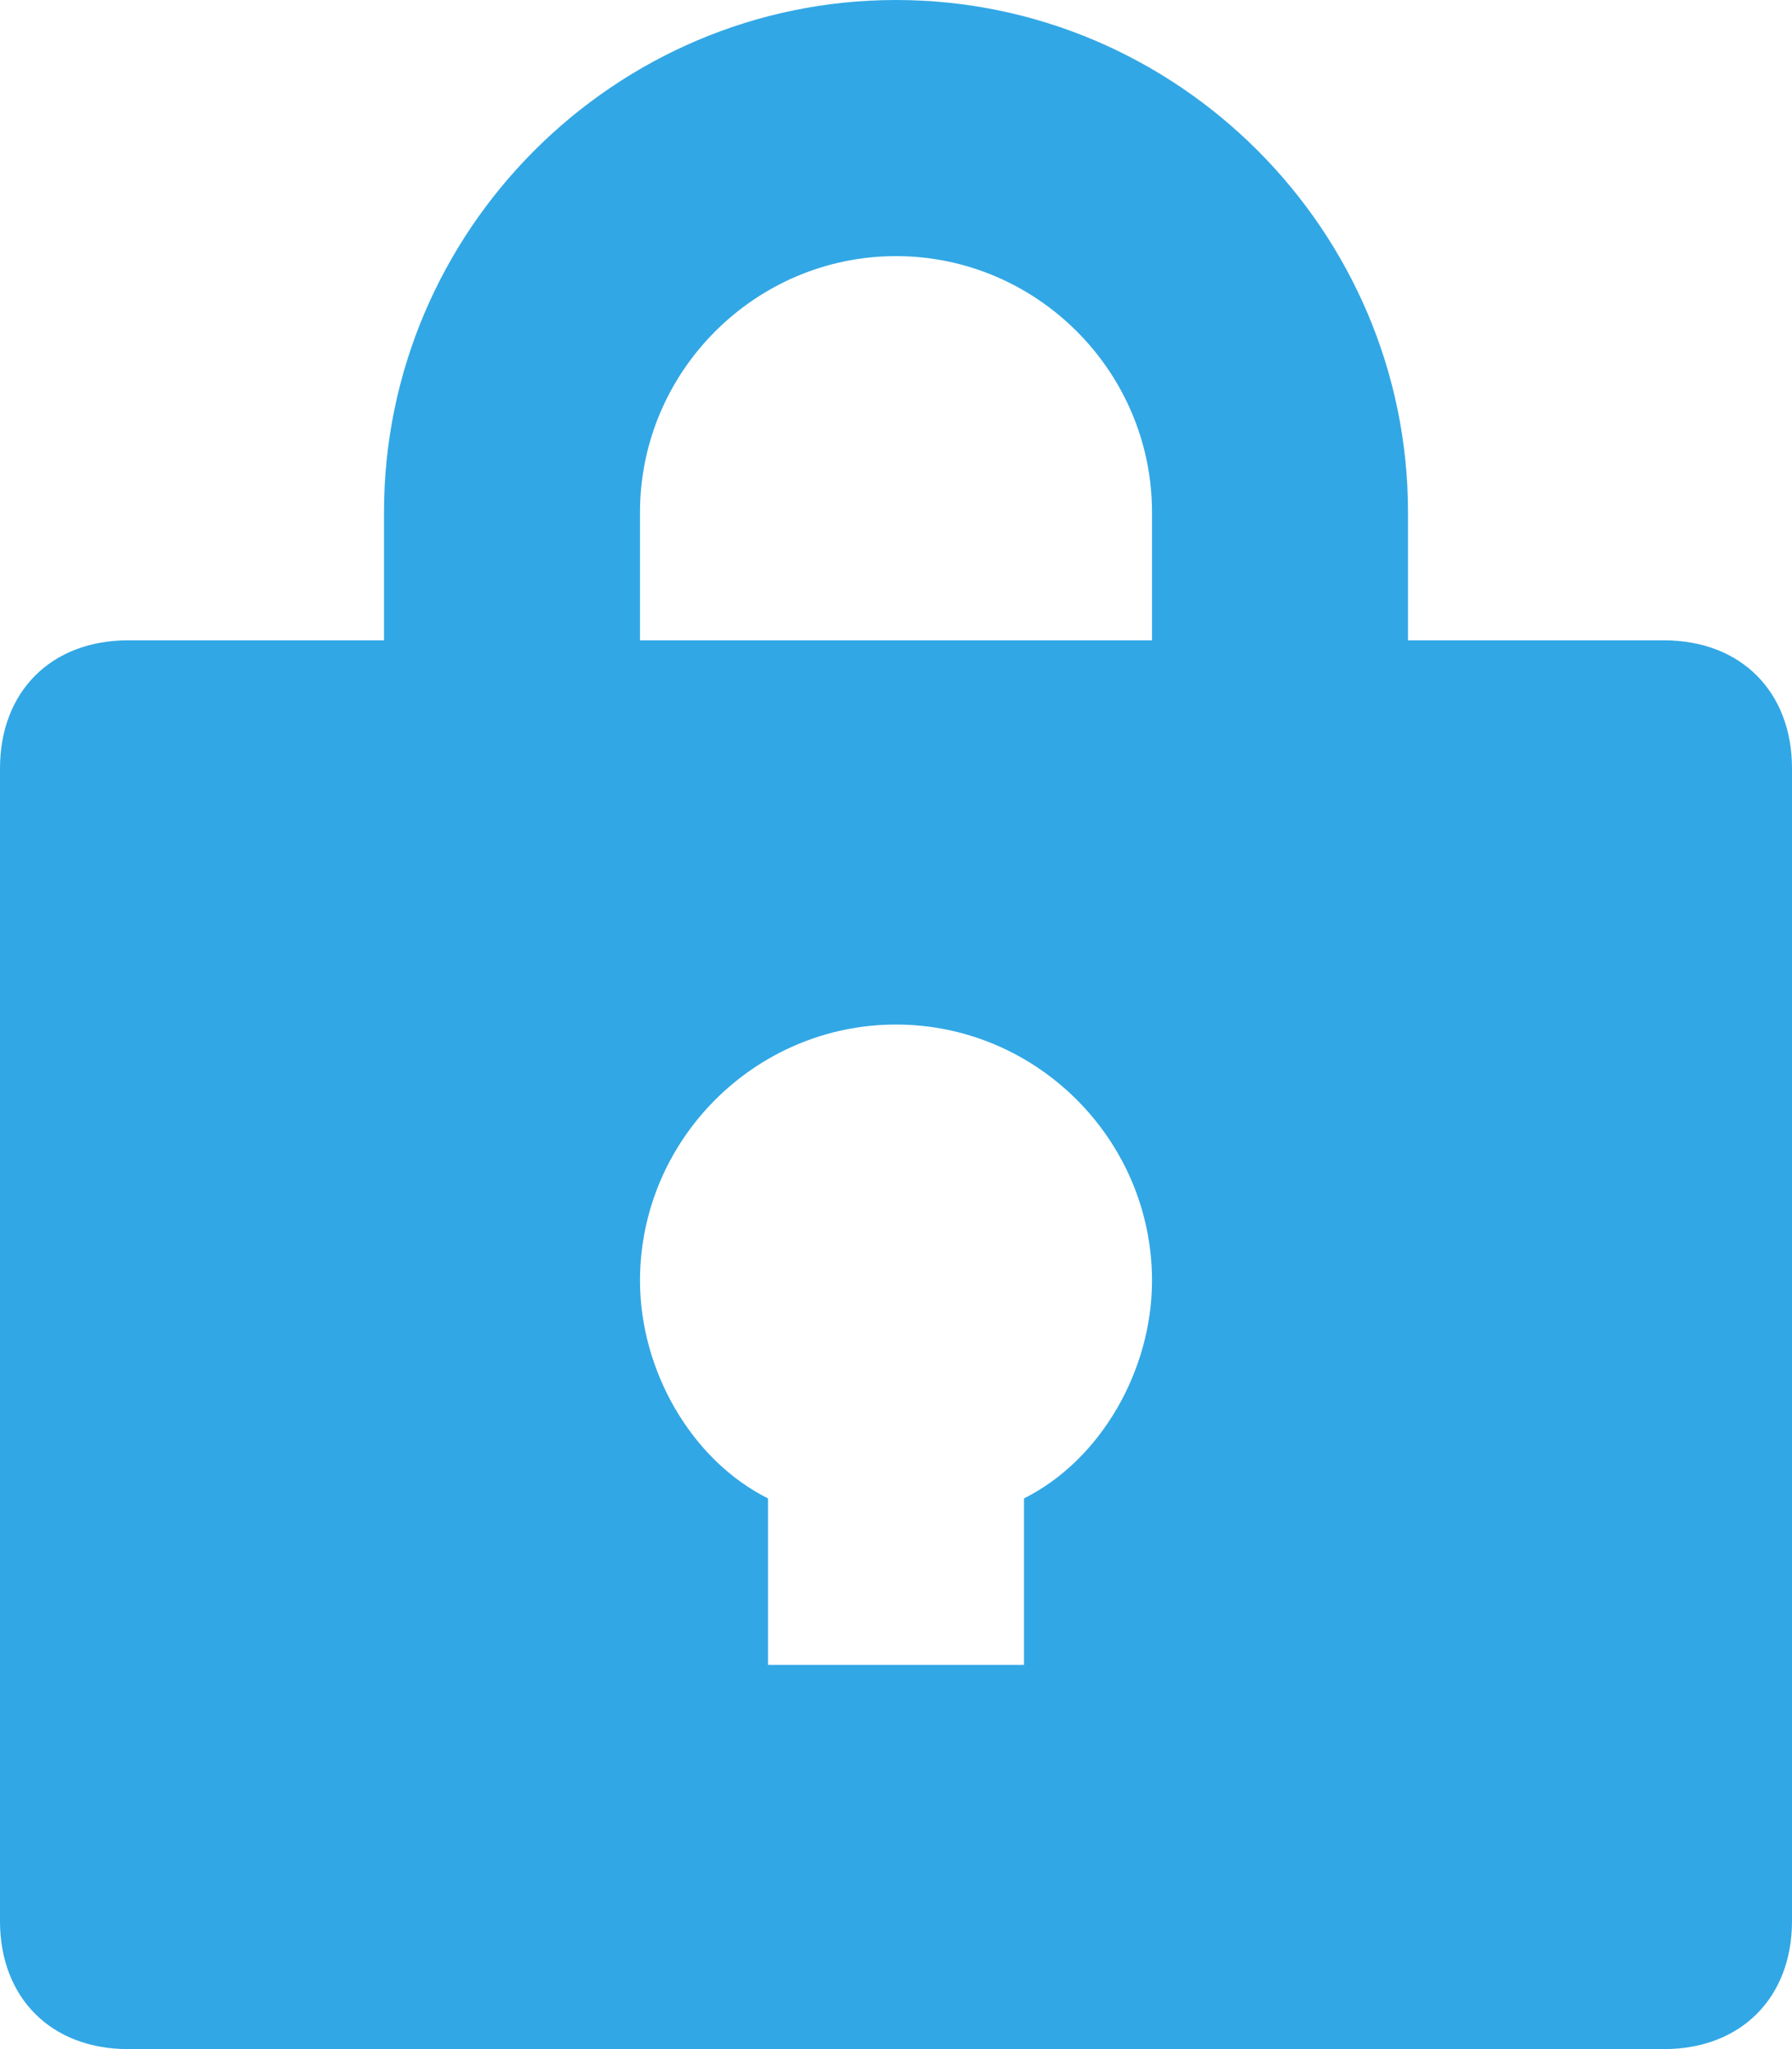 <svg
  xmlns="http://www.w3.org/2000/svg"
  width="14"
  height="16"
  viewBox="0 0 14 16">
  <title>5C5F8026-BA80-41E6-ABAA-437B48F4306F</title>
  <path
    d="M7 0C4.8 0 3 1.8 3 4v1H1c-.6 0-1 .4-1 1v9c0 .6.4 1 1 1h12c.6 0 1-.4 1-1V6c0-.6-.4-1-1-1h-2V4c0-2.2-1.8-4-4-4zm1 11.7V13H6v-1.3c-.6-.3-1-1-1-1.7 0-1.1.9-2 2-2s2 .9 2 2c0 .7-.4 1.4-1 1.7zM9 5H5V4c0-1.1.9-2 2-2s2 .9 2 2v1z"
    fill-rule="nonzero"
    fill="#32A7E5" />
</svg>
